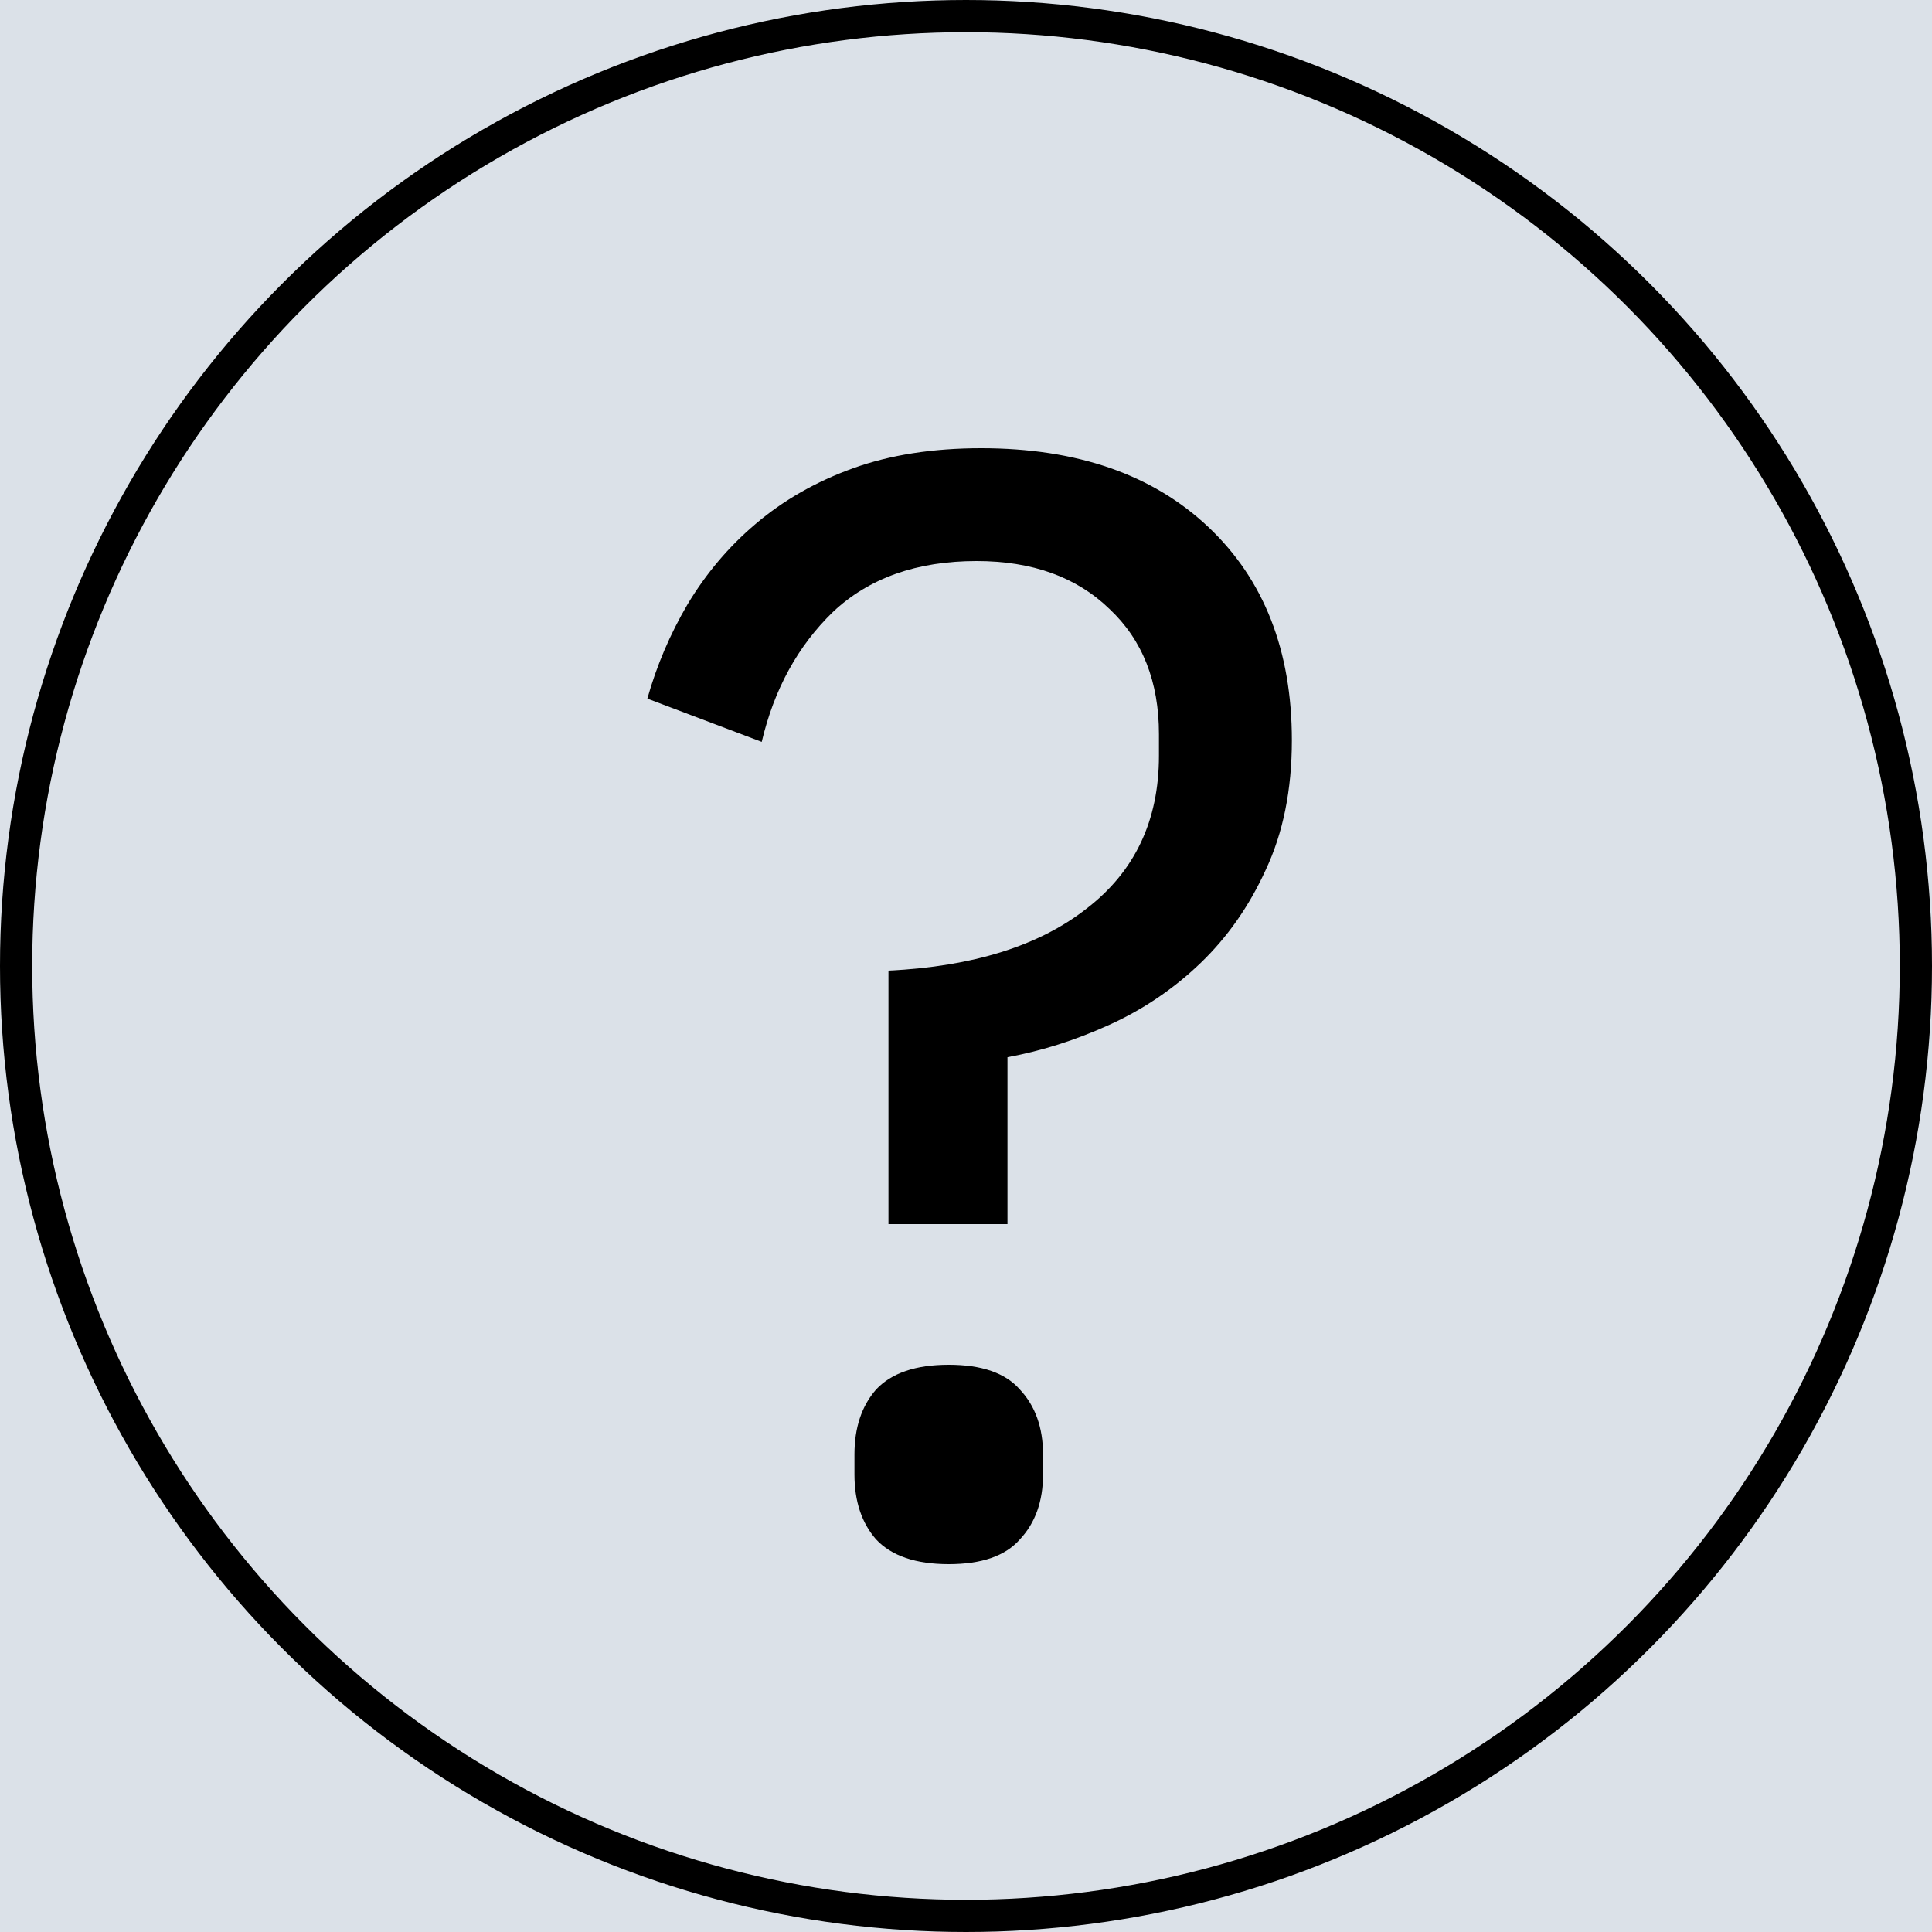 <!-- Made by TRNEEDANAME with Figma -->

<svg width="60" height="60" viewBox="0 0 60 60" fill="none" xmlns="http://www.w3.org/2000/svg">
<rect width="60" height="60" fill="#dbe1e8"/>
<g id="Frame 1" clip-path="url(#clip0_0_1)">
<rect width="60" height="60" fill="#dbe1e8"/>
<circle id="Ellipse 1" cx="30" cy="30" r="29.5" fill="#dbe1e8" stroke="black"/>
<path id="?" d="M27.592 38.016V30.144C30.216 30.016 32.264 29.376 33.736 28.224C35.24 27.072 35.992 25.488 35.992 23.472V22.8C35.992 21.168 35.48 19.872 34.456 18.912C33.432 17.92 32.056 17.424 30.328 17.424C28.472 17.424 26.984 17.952 25.864 19.008C24.776 20.064 24.04 21.408 23.656 23.04L20.104 21.696C20.392 20.672 20.808 19.696 21.352 18.768C21.928 17.808 22.632 16.976 23.464 16.272C24.328 15.536 25.336 14.96 26.488 14.544C27.64 14.128 28.968 13.92 30.472 13.92C33.448 13.92 35.8 14.736 37.528 16.368C39.256 18 40.12 20.208 40.12 22.992C40.12 24.528 39.848 25.872 39.304 27.024C38.792 28.144 38.12 29.104 37.288 29.904C36.456 30.704 35.512 31.344 34.456 31.824C33.4 32.304 32.344 32.64 31.288 32.832V38.016H27.592ZM29.464 48.576C28.44 48.576 27.688 48.32 27.208 47.808C26.76 47.296 26.536 46.624 26.536 45.792V45.168C26.536 44.336 26.76 43.664 27.208 43.152C27.688 42.64 28.44 42.384 29.464 42.384C30.488 42.384 31.224 42.64 31.672 43.152C32.152 43.664 32.392 44.336 32.392 45.168V45.792C32.392 46.624 32.152 47.296 31.672 47.808C31.224 48.32 30.488 48.576 29.464 48.576Z" fill="black"/>
</g>
<defs>
<clipPath id="clip0_0_1">
<rect width="60" height="60" fill="#dbe1e8"/>
</clipPath>
</defs>
</svg>
